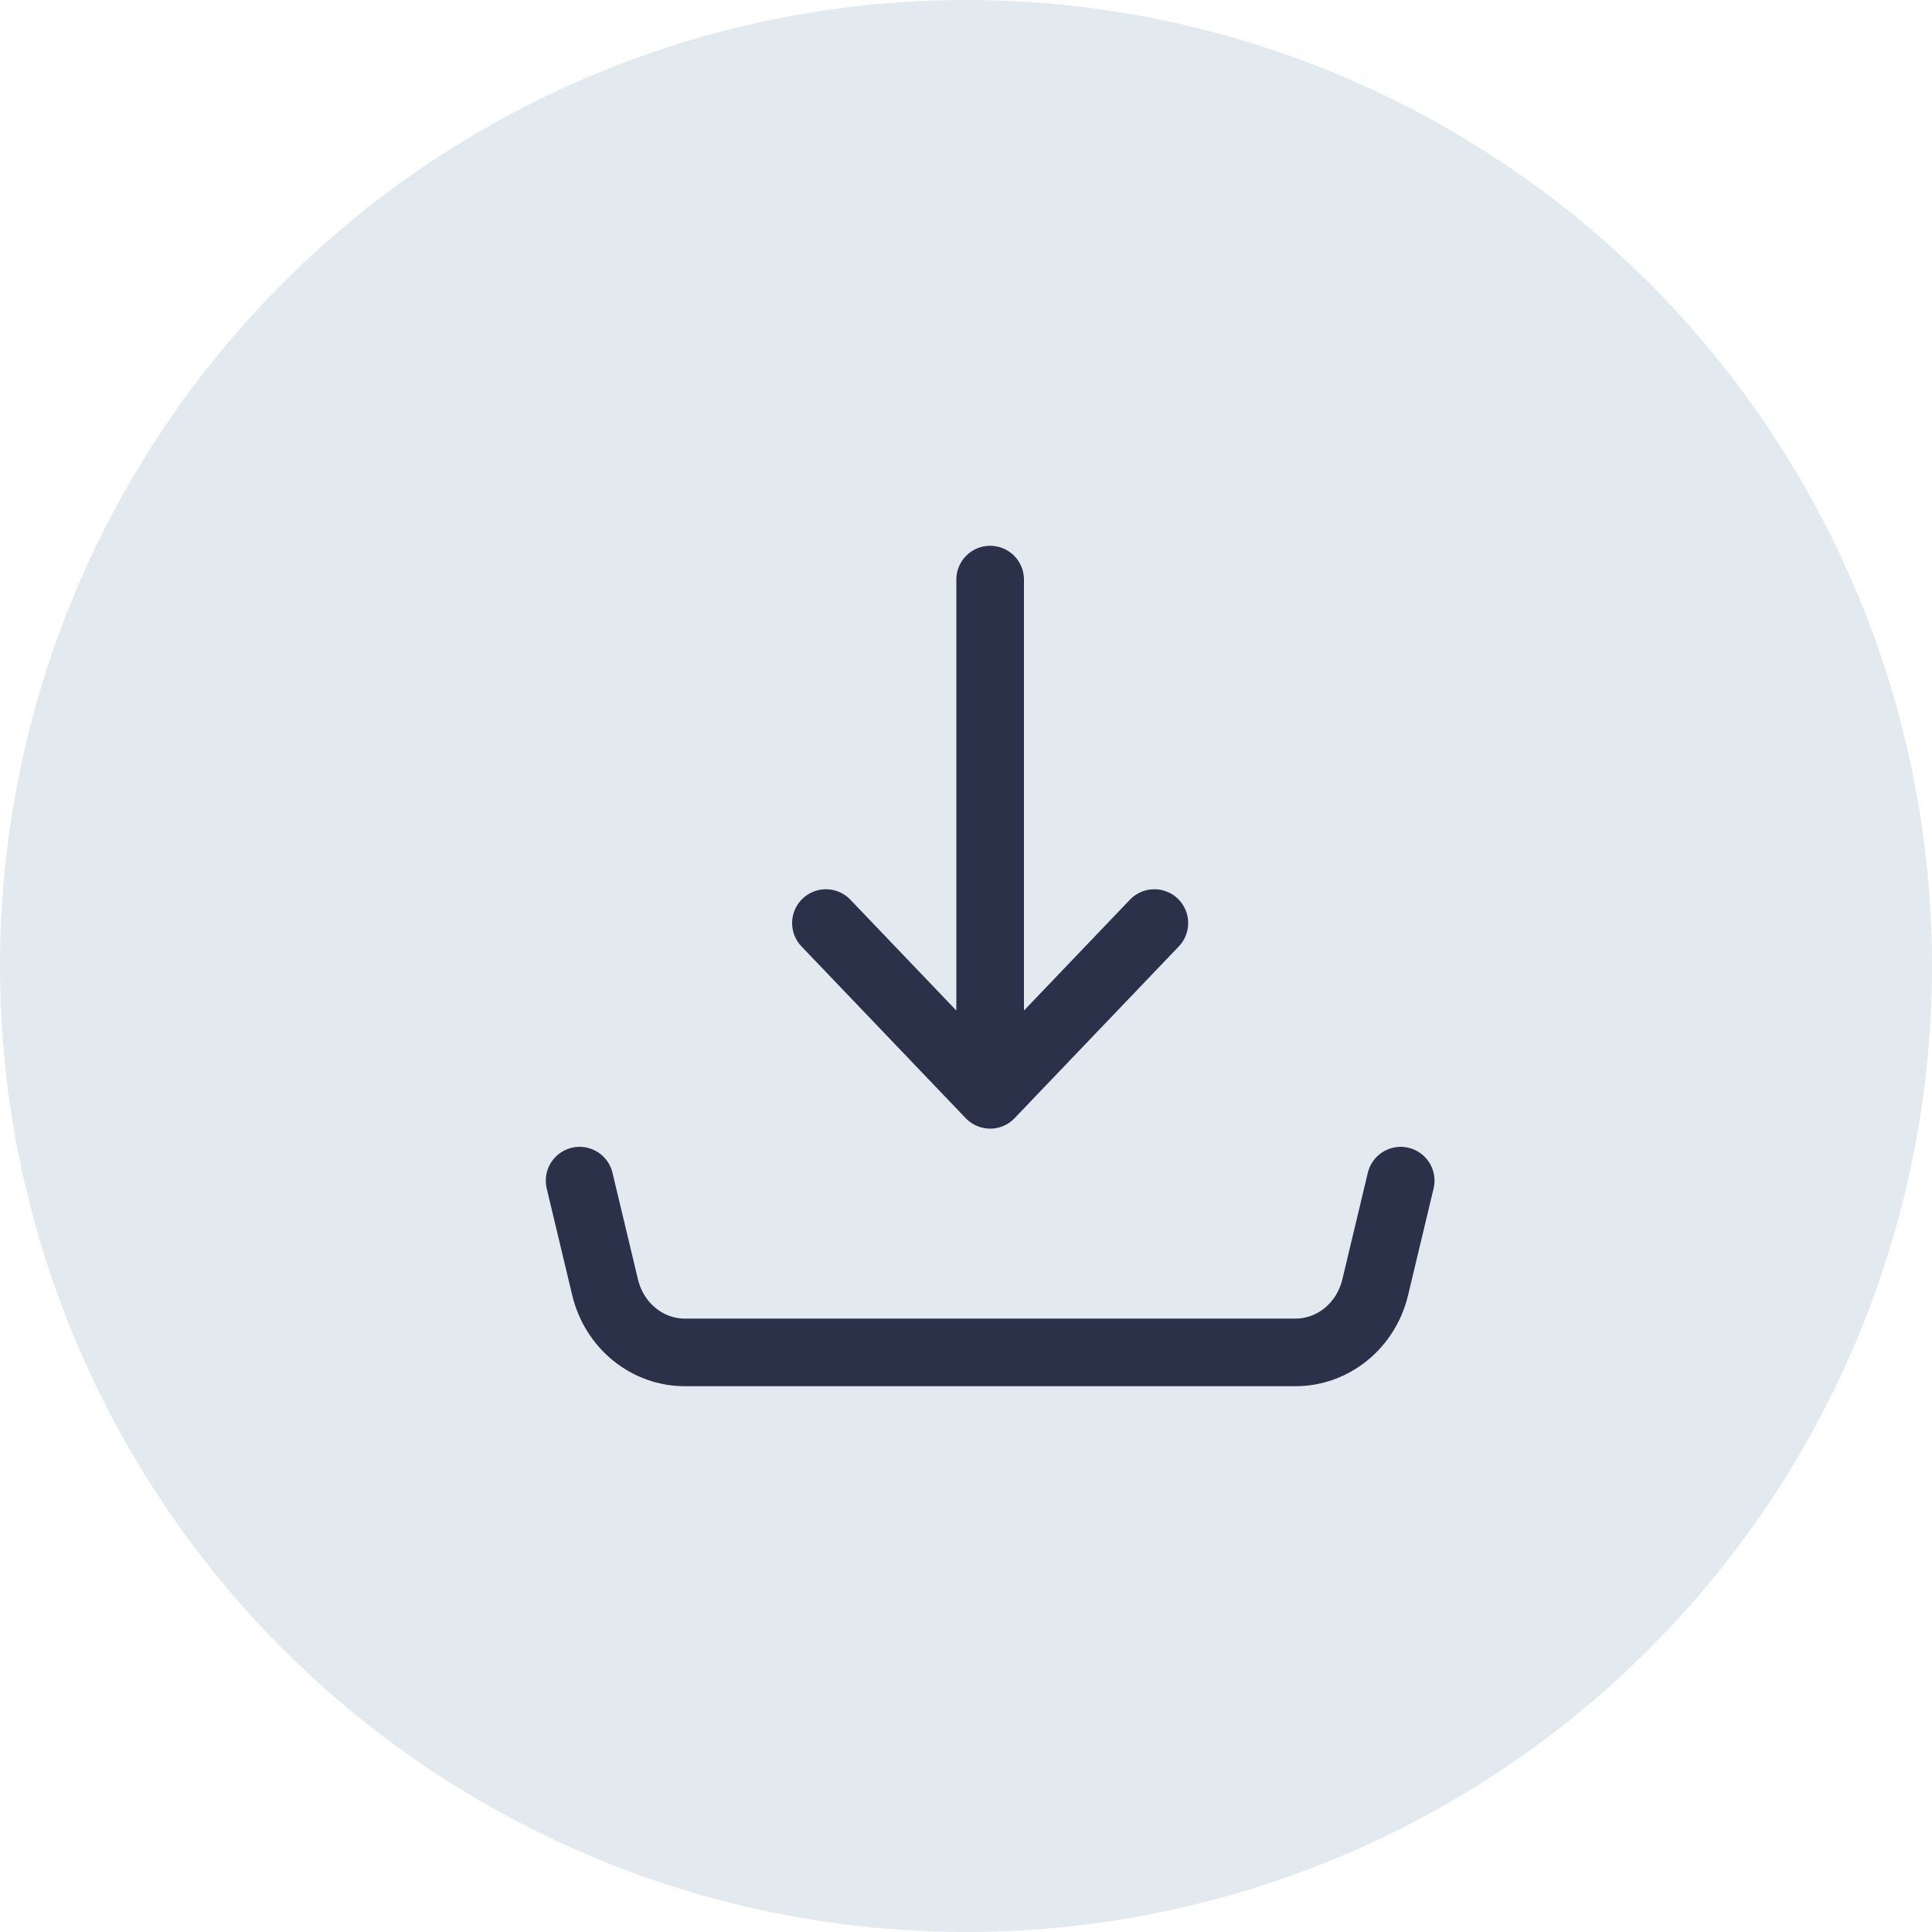 <svg width="40" height="40" viewBox="0 0 40 40" fill="none" xmlns="http://www.w3.org/2000/svg">
<ellipse cx="20" cy="20" rx="20" ry="20" transform="rotate(-180 20 20)" fill="#E2EAEF"/>
<path d="M12 24.444L12.528 26.653C12.62 27.038 12.832 27.379 13.131 27.623C13.43 27.867 13.798 28 14.177 28H26.823C27.202 28 27.57 27.867 27.869 27.623C28.168 27.379 28.38 27.038 28.472 26.653L29 24.444M20.5 22.667V12V22.667ZM20.5 22.667L17.1 19.111L20.5 22.667ZM20.5 22.667L23.9 19.111L20.5 22.667Z" stroke="#2B3148" stroke-width="1.4" stroke-linecap="round" stroke-linejoin="round"/>
</svg>
